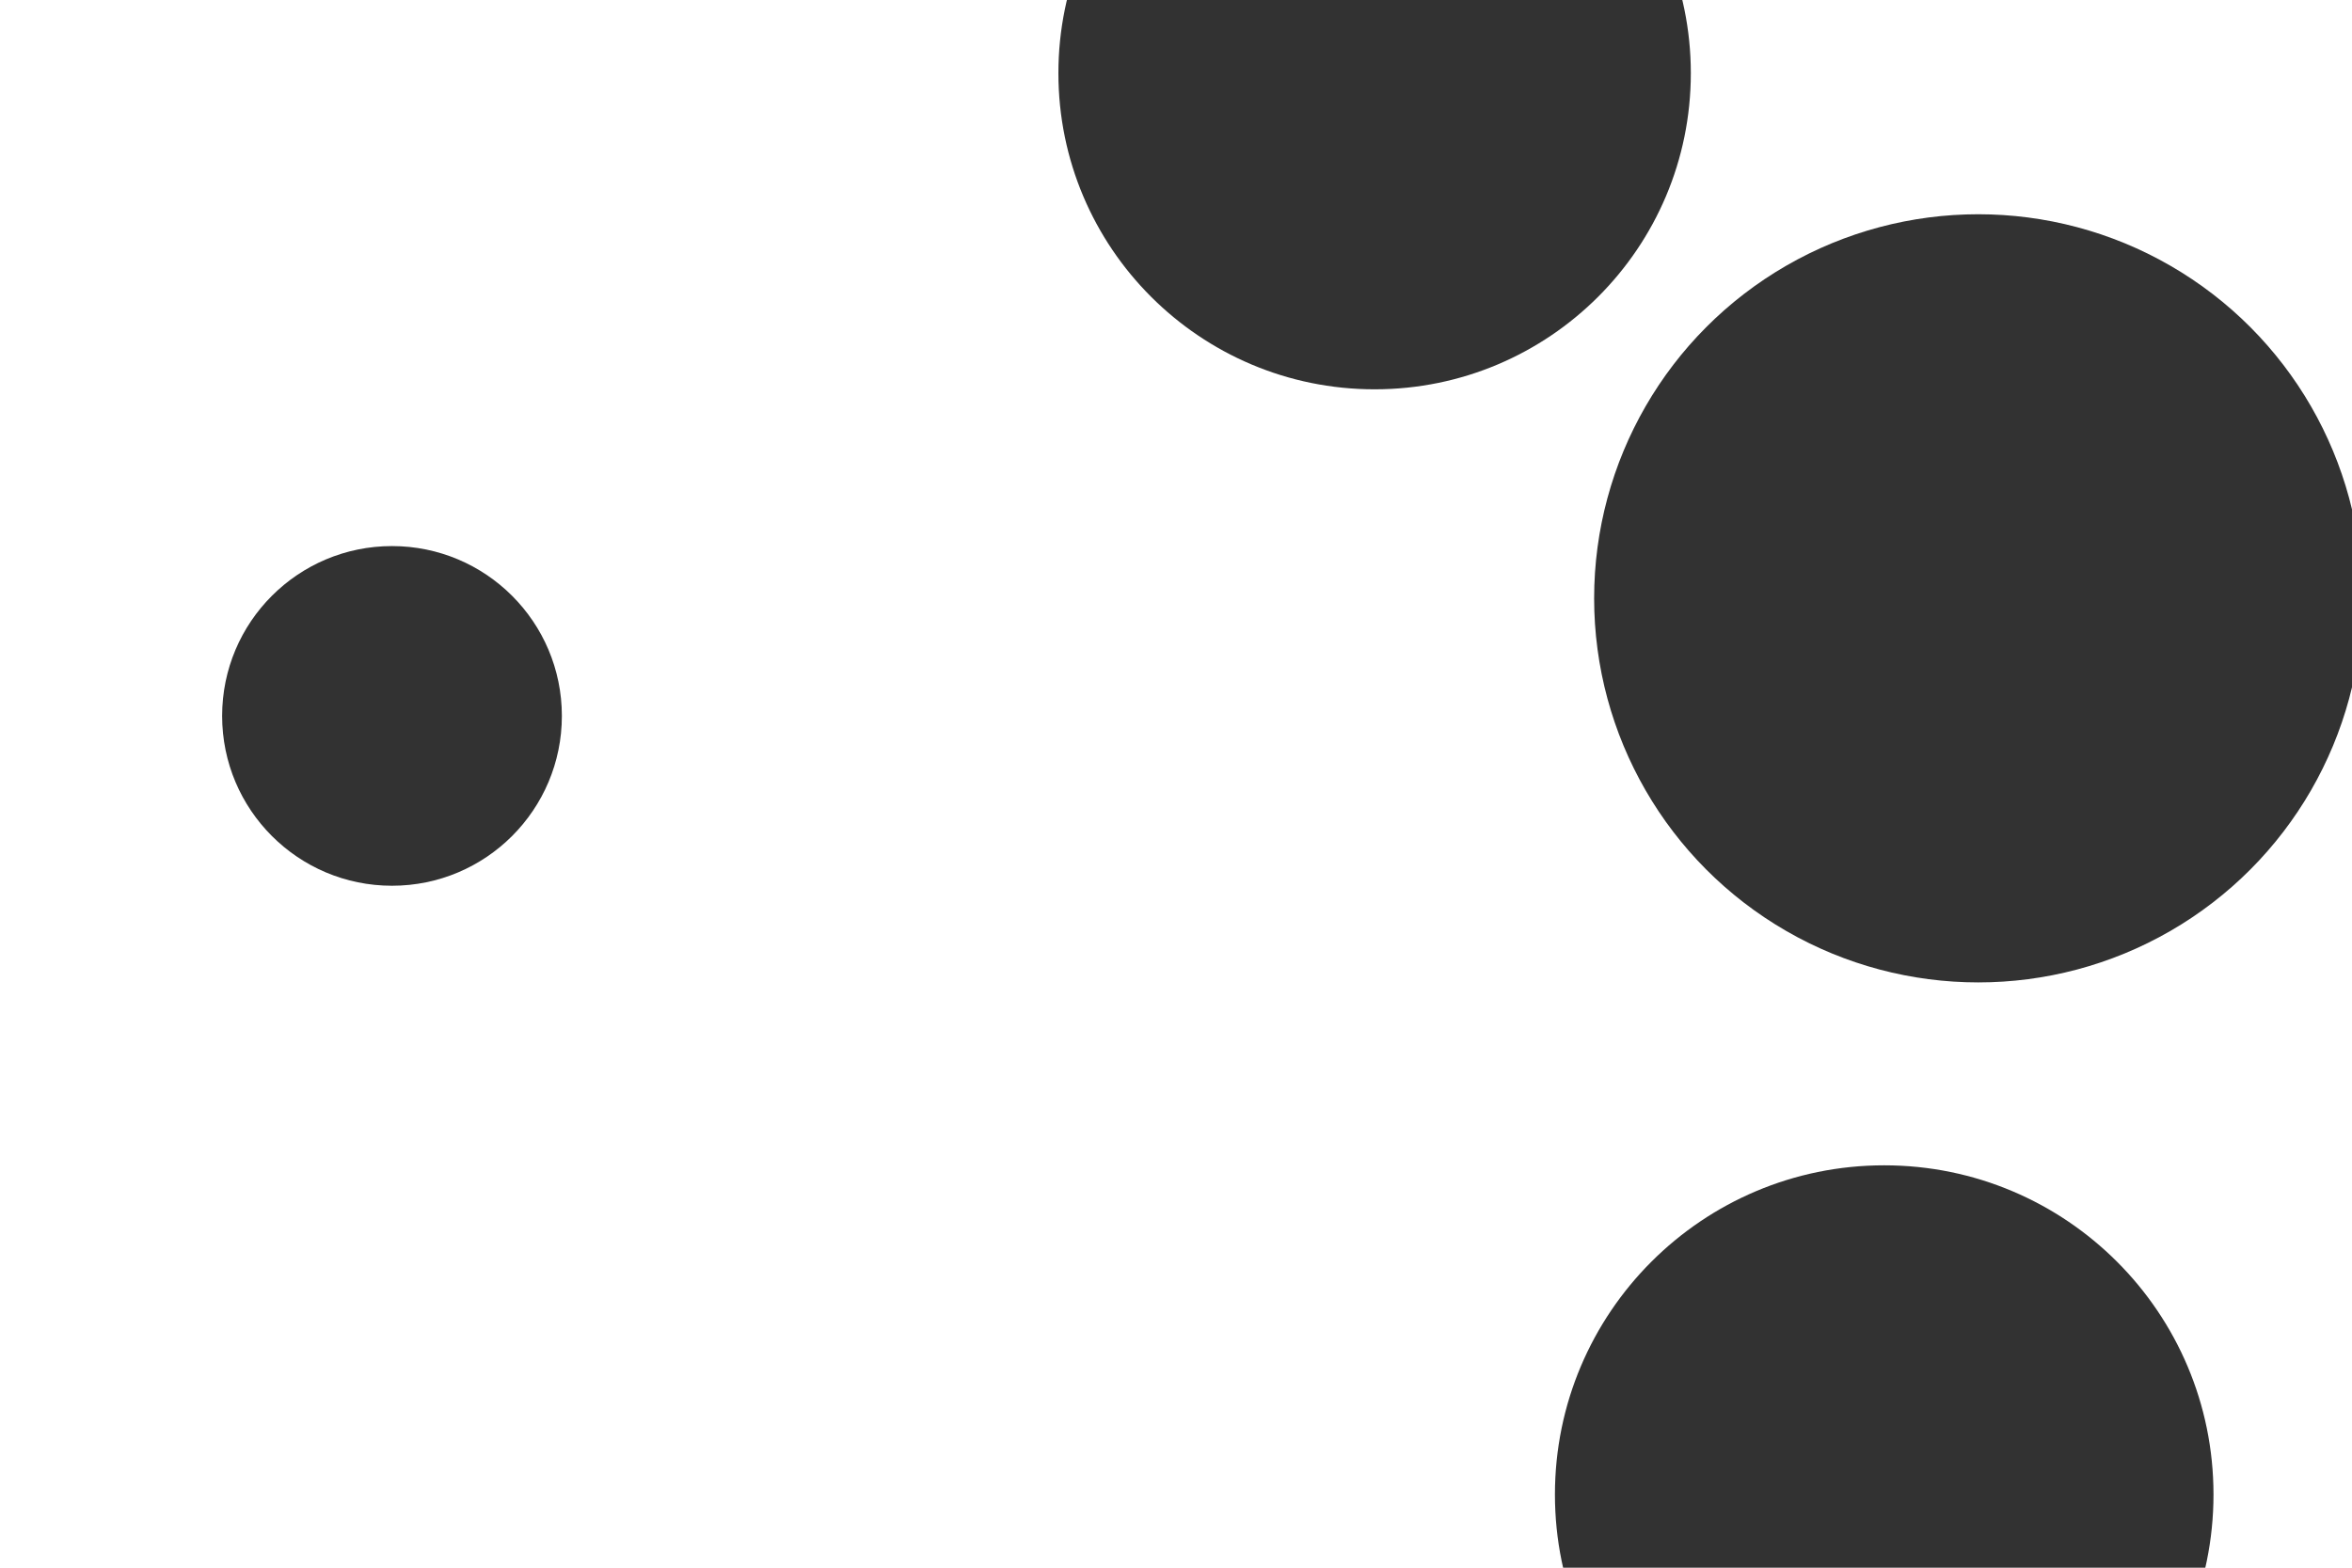 <svg id="visual" viewBox="0 0 900 600" width="900" height="600" xmlns="http://www.w3.org/2000/svg" xmlns:xlink="http://www.w3.org/1999/xlink" version="1.1"><g fill="#323232"><circle r="147" cx="757" cy="229"></circle><circle r="65" cx="150" cy="274"></circle><circle r="126" cx="721" cy="572"></circle><circle r="121" cx="526" cy="28"></circle></g></svg>